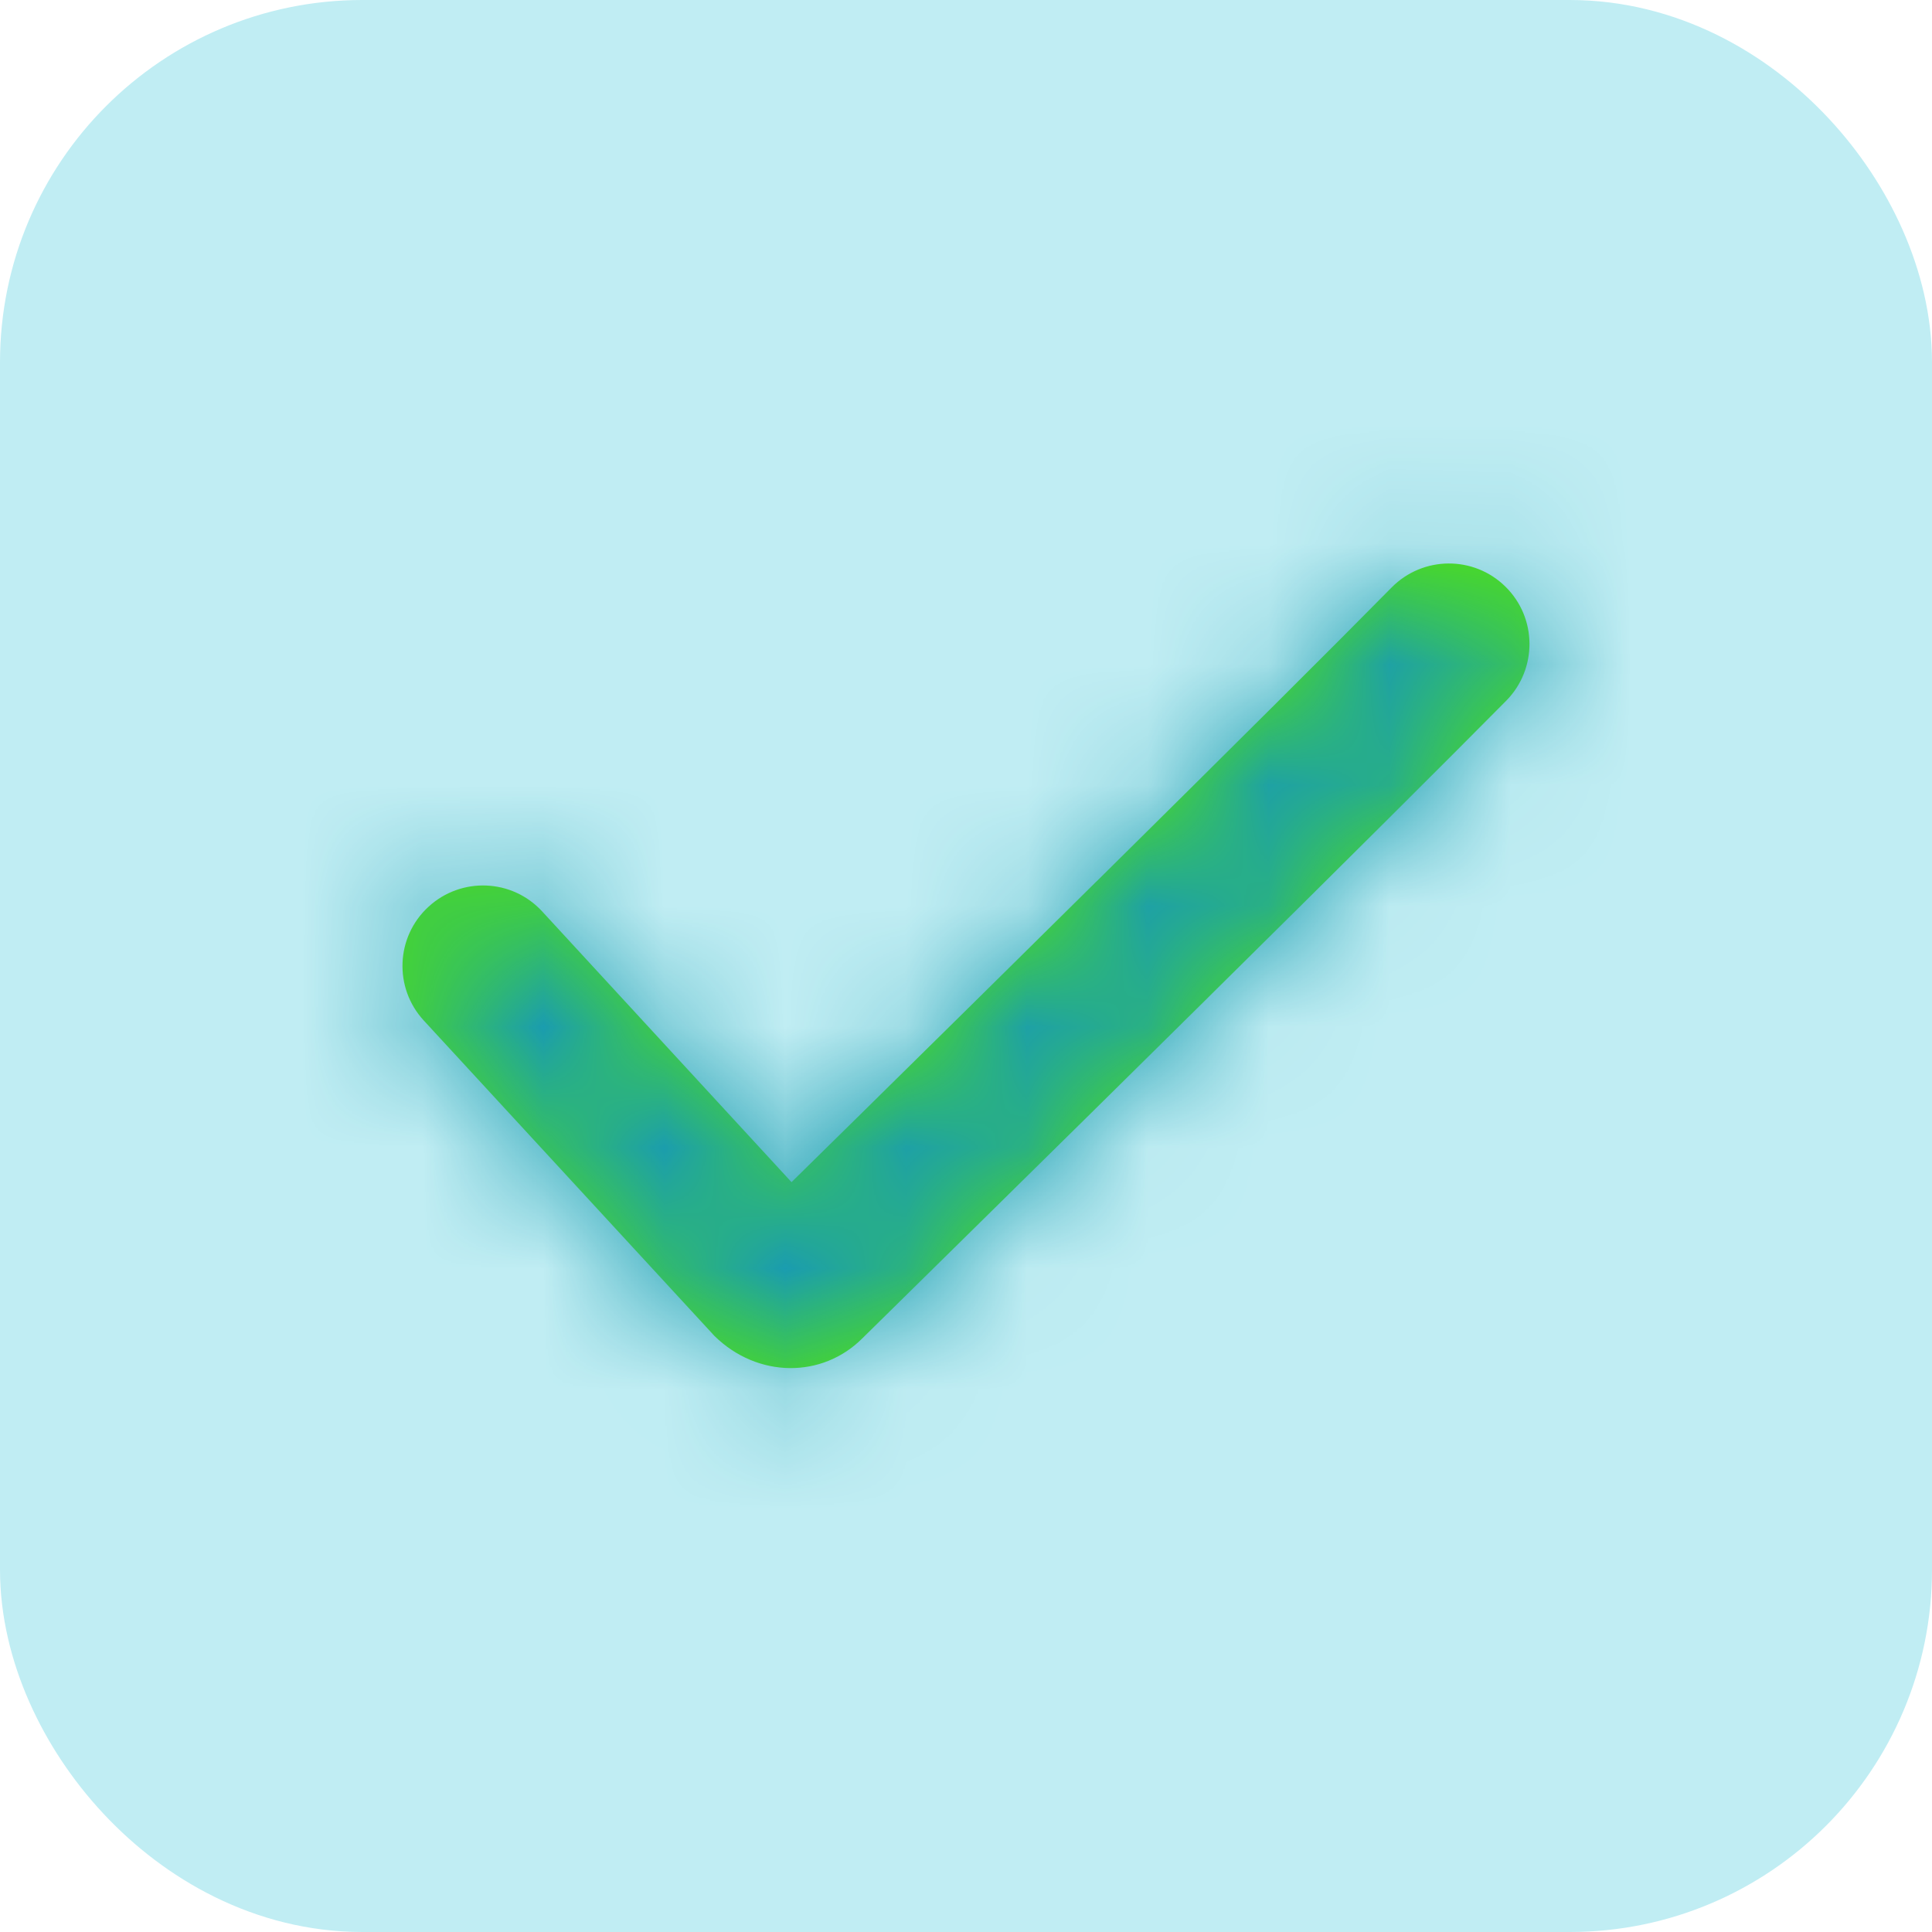 <svg width="16" height="16" viewBox="0 0 16 16" fill="none" xmlns="http://www.w3.org/2000/svg">
<rect x="1" y="1" width="14" height="14" rx="2" fill="#C0EDF3" stroke="#C0EDF3" stroke-width="2"/>
<path d="M4.49 7.548C4.241 7.277 3.819 7.26 3.548 7.51C3.277 7.759 3.26 8.181 3.51 8.452L5.918 11.065C6.276 11.415 6.81 11.415 7.141 11.084C7.182 11.044 7.182 11.044 7.384 10.845C7.58 10.652 7.799 10.437 8.034 10.205C8.708 9.542 9.381 8.878 10.009 8.257L10.036 8.23C11.153 7.126 12 6.282 12.475 5.802C12.733 5.539 12.73 5.117 12.468 4.859C12.206 4.6 11.784 4.603 11.525 4.865C11.056 5.341 10.211 6.182 9.099 7.282L9.072 7.308C8.444 7.929 7.772 8.593 7.099 9.255C6.905 9.446 6.723 9.625 6.555 9.79L4.49 7.548Z" fill="#54E70A"/>
<mask id="mask0_876_10981" style="mask-type:alpha" maskUnits="userSpaceOnUse" x="3" y="4" width="10" height="8">
<path d="M4.49 7.548C4.241 7.277 3.819 7.26 3.548 7.51C3.277 7.759 3.26 8.181 3.51 8.452L5.918 11.065C6.276 11.415 6.81 11.415 7.141 11.084C7.182 11.044 7.182 11.044 7.384 10.845C7.58 10.652 7.799 10.437 8.034 10.205C8.708 9.542 9.381 8.878 10.009 8.257L10.036 8.23C11.153 7.126 12 6.282 12.475 5.802C12.733 5.539 12.73 5.117 12.468 4.859C12.206 4.6 11.784 4.603 11.525 4.865C11.056 5.341 10.211 6.182 9.099 7.282L9.072 7.308C8.444 7.929 7.772 8.593 7.099 9.255C6.905 9.446 6.723 9.625 6.555 9.79L4.49 7.548Z" fill="white"/>
</mask>
<g mask="url(#mask0_876_10981)">
<path fill-rule="evenodd" clip-rule="evenodd" d="M0 16H16V0H0V16Z" fill="#1A9CB0"/>
</g>
</svg>
